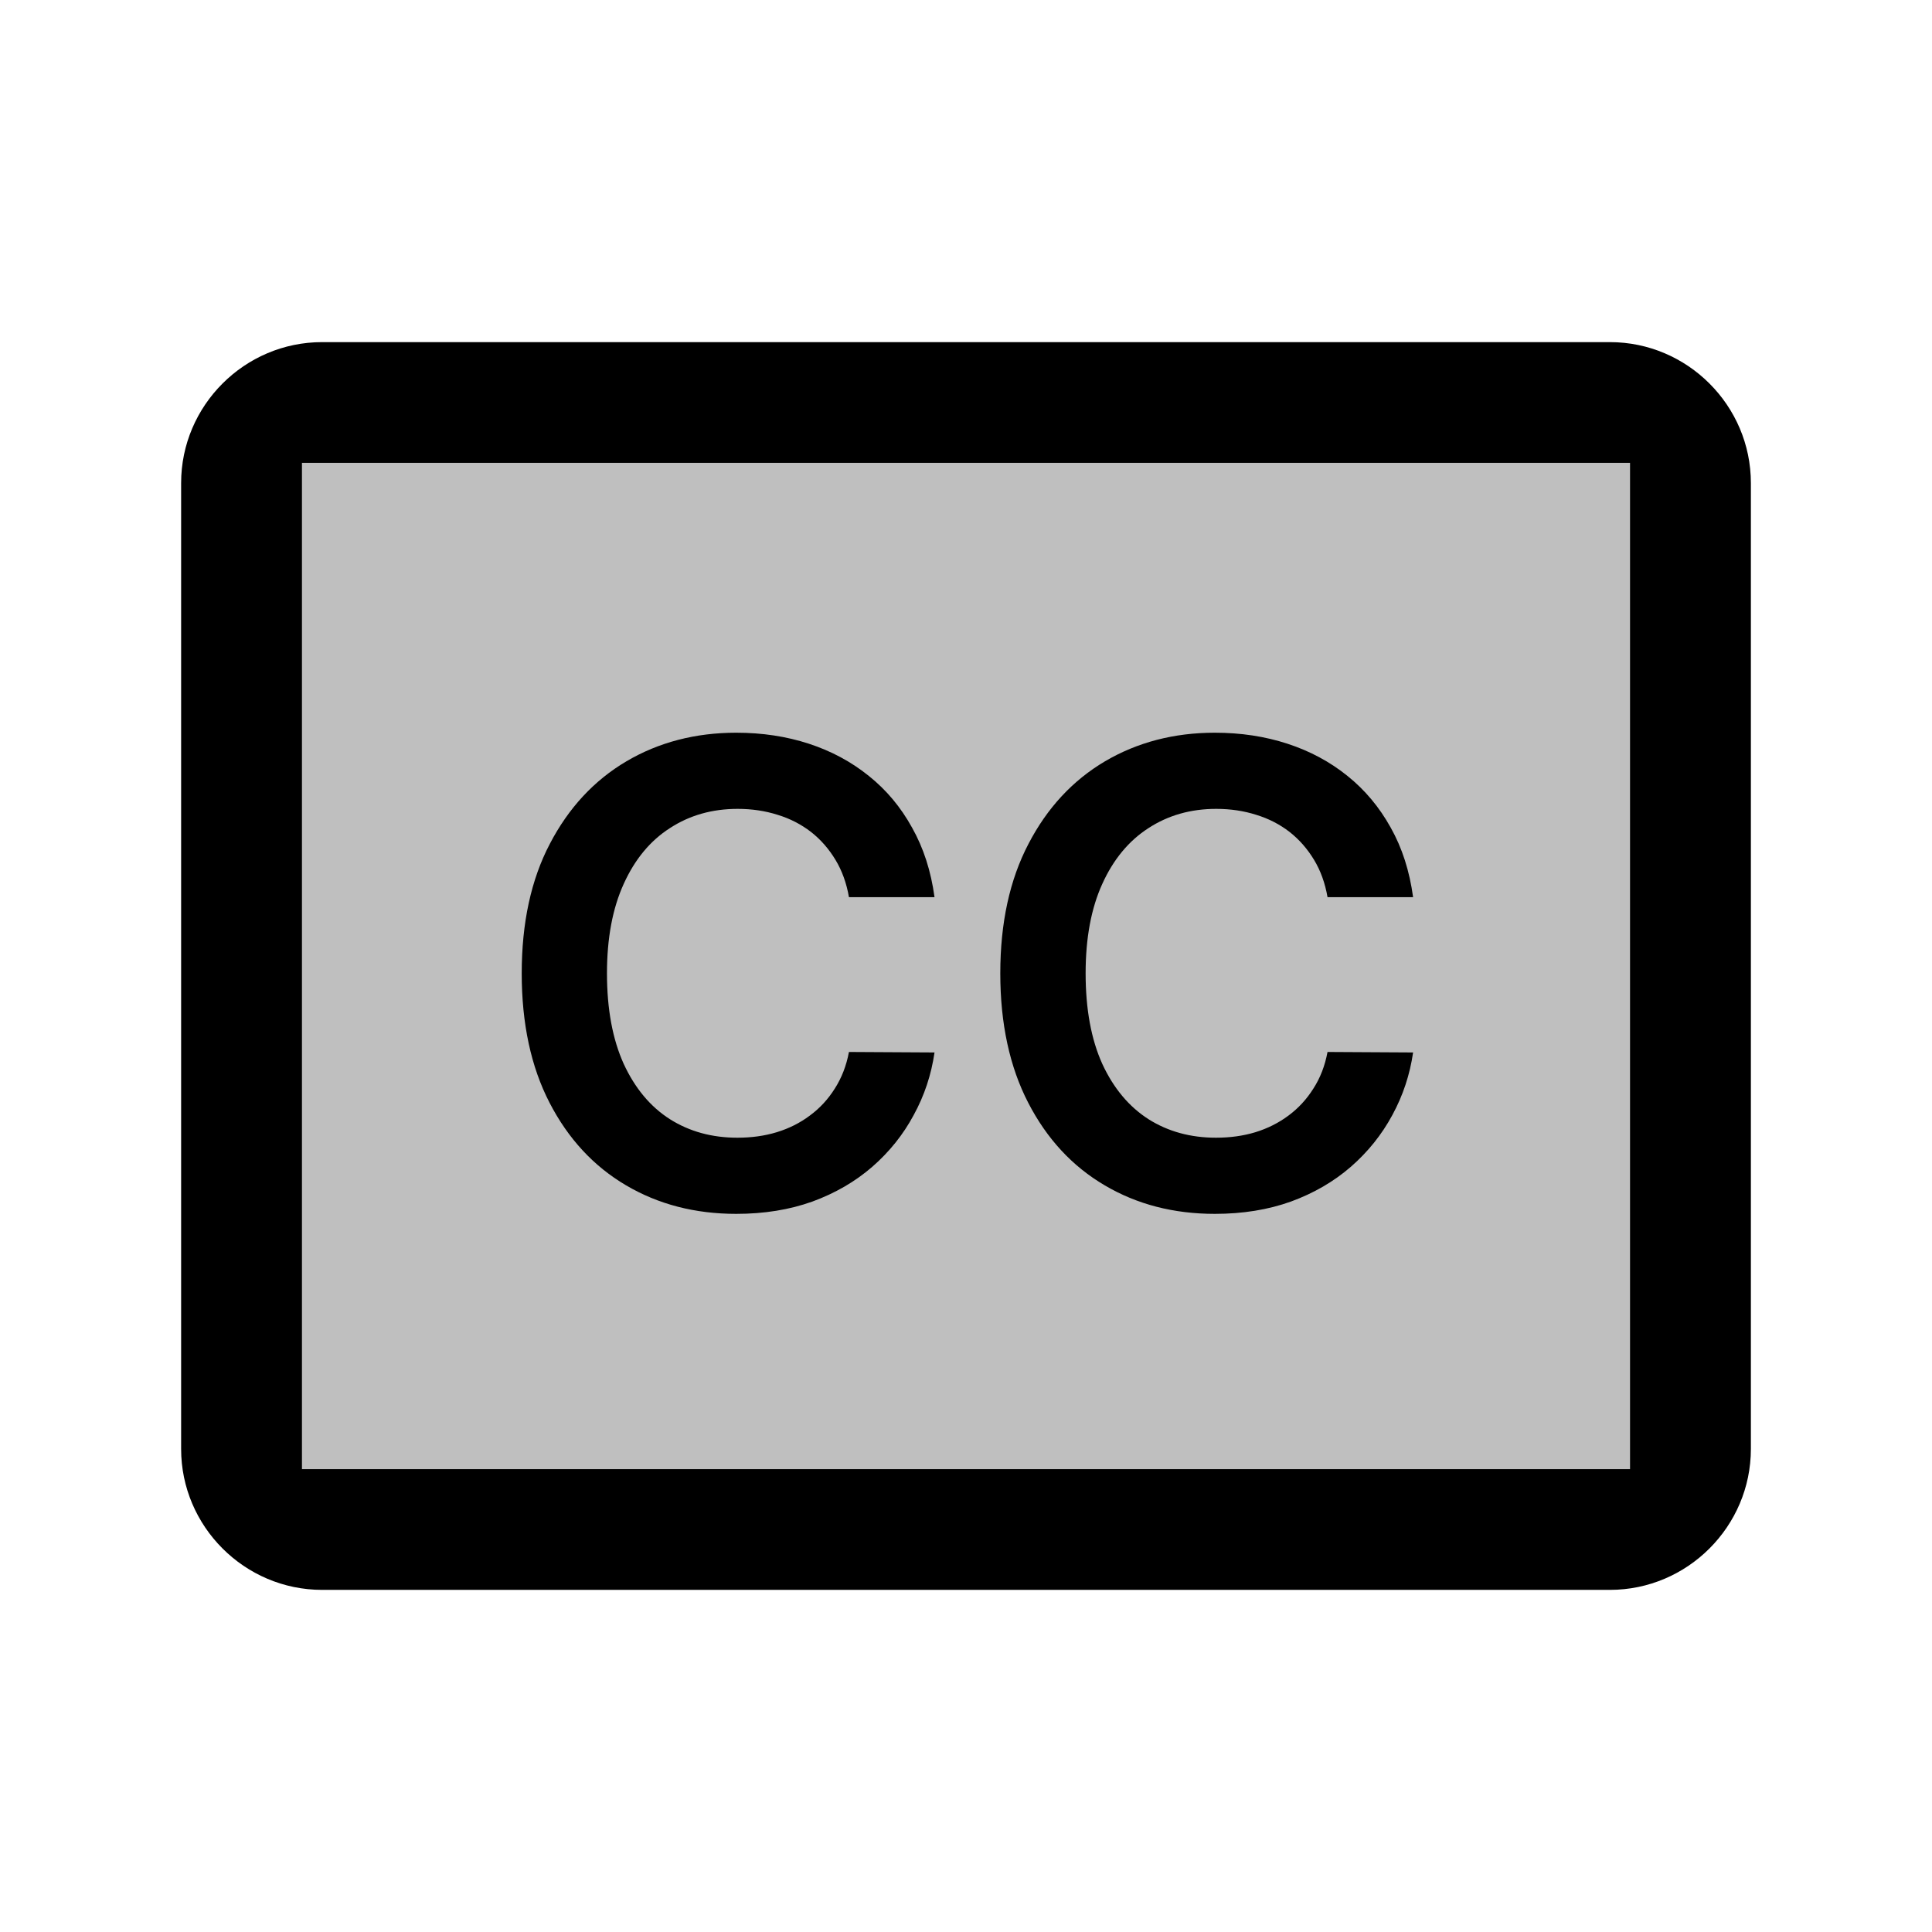 <svg width="24" height="24" viewBox="0 0 24 24" fill="none" xmlns="http://www.w3.org/2000/svg">
<rect opacity="0.25" x="2.879" y="4.75" width="18.242" height="14.5" rx="2" fill="black"/>
<path fill-rule="evenodd" clip-rule="evenodd" d="M4.001 6L4.001 17.75L4.001 18V6ZM19.999 18.25L20.249 18.25V18V6V5.75L19.999 5.75L4.001 5.75L3.751 5.75V6V18V18.25L4.001 18.25L19.999 18.25ZM4.001 4.25L19.999 4.25C20.962 4.25 21.75 5.038 21.75 6V18C21.75 18.962 20.962 19.75 19.999 19.75L4.001 19.75C3.038 19.75 2.25 18.962 2.25 18V6C2.25 5.038 3.038 4.25 4.001 4.25Z" fill="black"/>
<path d="M11.609 11.145H10.546C10.516 10.971 10.46 10.816 10.379 10.682C10.297 10.546 10.196 10.43 10.075 10.335C9.953 10.241 9.815 10.169 9.66 10.122C9.506 10.073 9.341 10.048 9.163 10.048C8.846 10.048 8.566 10.128 8.322 10.287C8.077 10.444 7.886 10.675 7.748 10.98C7.61 11.283 7.54 11.653 7.54 12.091C7.54 12.536 7.61 12.911 7.748 13.216C7.888 13.519 8.079 13.748 8.322 13.903C8.566 14.057 8.845 14.133 9.16 14.133C9.334 14.133 9.497 14.111 9.648 14.065C9.802 14.018 9.939 13.949 10.06 13.858C10.184 13.767 10.287 13.655 10.37 13.523C10.455 13.39 10.514 13.239 10.546 13.068L11.609 13.074C11.569 13.35 11.483 13.61 11.35 13.852C11.22 14.095 11.048 14.309 10.836 14.494C10.624 14.678 10.376 14.822 10.092 14.926C9.808 15.028 9.492 15.079 9.146 15.079C8.634 15.079 8.178 14.961 7.776 14.724C7.375 14.488 7.058 14.146 6.827 13.699C6.596 13.252 6.481 12.716 6.481 12.091C6.481 11.464 6.597 10.928 6.83 10.483C7.063 10.036 7.38 9.694 7.782 9.457C8.183 9.221 8.638 9.102 9.146 9.102C9.469 9.102 9.771 9.148 10.049 9.239C10.327 9.33 10.575 9.463 10.793 9.639C11.011 9.813 11.19 10.027 11.33 10.281C11.472 10.533 11.565 10.821 11.609 11.145ZM17.554 11.145H16.491C16.461 10.971 16.405 10.816 16.324 10.682C16.242 10.546 16.141 10.43 16.02 10.335C15.899 10.241 15.76 10.169 15.605 10.122C15.452 10.073 15.286 10.048 15.108 10.048C14.792 10.048 14.511 10.128 14.267 10.287C14.023 10.444 13.831 10.675 13.693 10.98C13.555 11.283 13.486 11.653 13.486 12.091C13.486 12.536 13.555 12.911 13.693 13.216C13.833 13.519 14.025 13.748 14.267 13.903C14.511 14.057 14.791 14.133 15.105 14.133C15.279 14.133 15.442 14.111 15.594 14.065C15.747 14.018 15.884 13.949 16.006 13.858C16.129 13.767 16.232 13.655 16.315 13.523C16.401 13.39 16.459 13.239 16.491 13.068L17.554 13.074C17.514 13.35 17.428 13.61 17.296 13.852C17.165 14.095 16.993 14.309 16.781 14.494C16.569 14.678 16.321 14.822 16.037 14.926C15.753 15.028 15.438 15.079 15.091 15.079C14.579 15.079 14.123 14.961 13.722 14.724C13.32 14.488 13.004 14.146 12.773 13.699C12.542 13.252 12.426 12.716 12.426 12.091C12.426 11.464 12.543 10.928 12.776 10.483C13.008 10.036 13.326 9.694 13.727 9.457C14.129 9.221 14.583 9.102 15.091 9.102C15.415 9.102 15.716 9.148 15.994 9.239C16.273 9.33 16.521 9.463 16.739 9.639C16.956 9.813 17.135 10.027 17.276 10.281C17.418 10.533 17.51 10.821 17.554 11.145Z" fill="black"/>
</svg>
